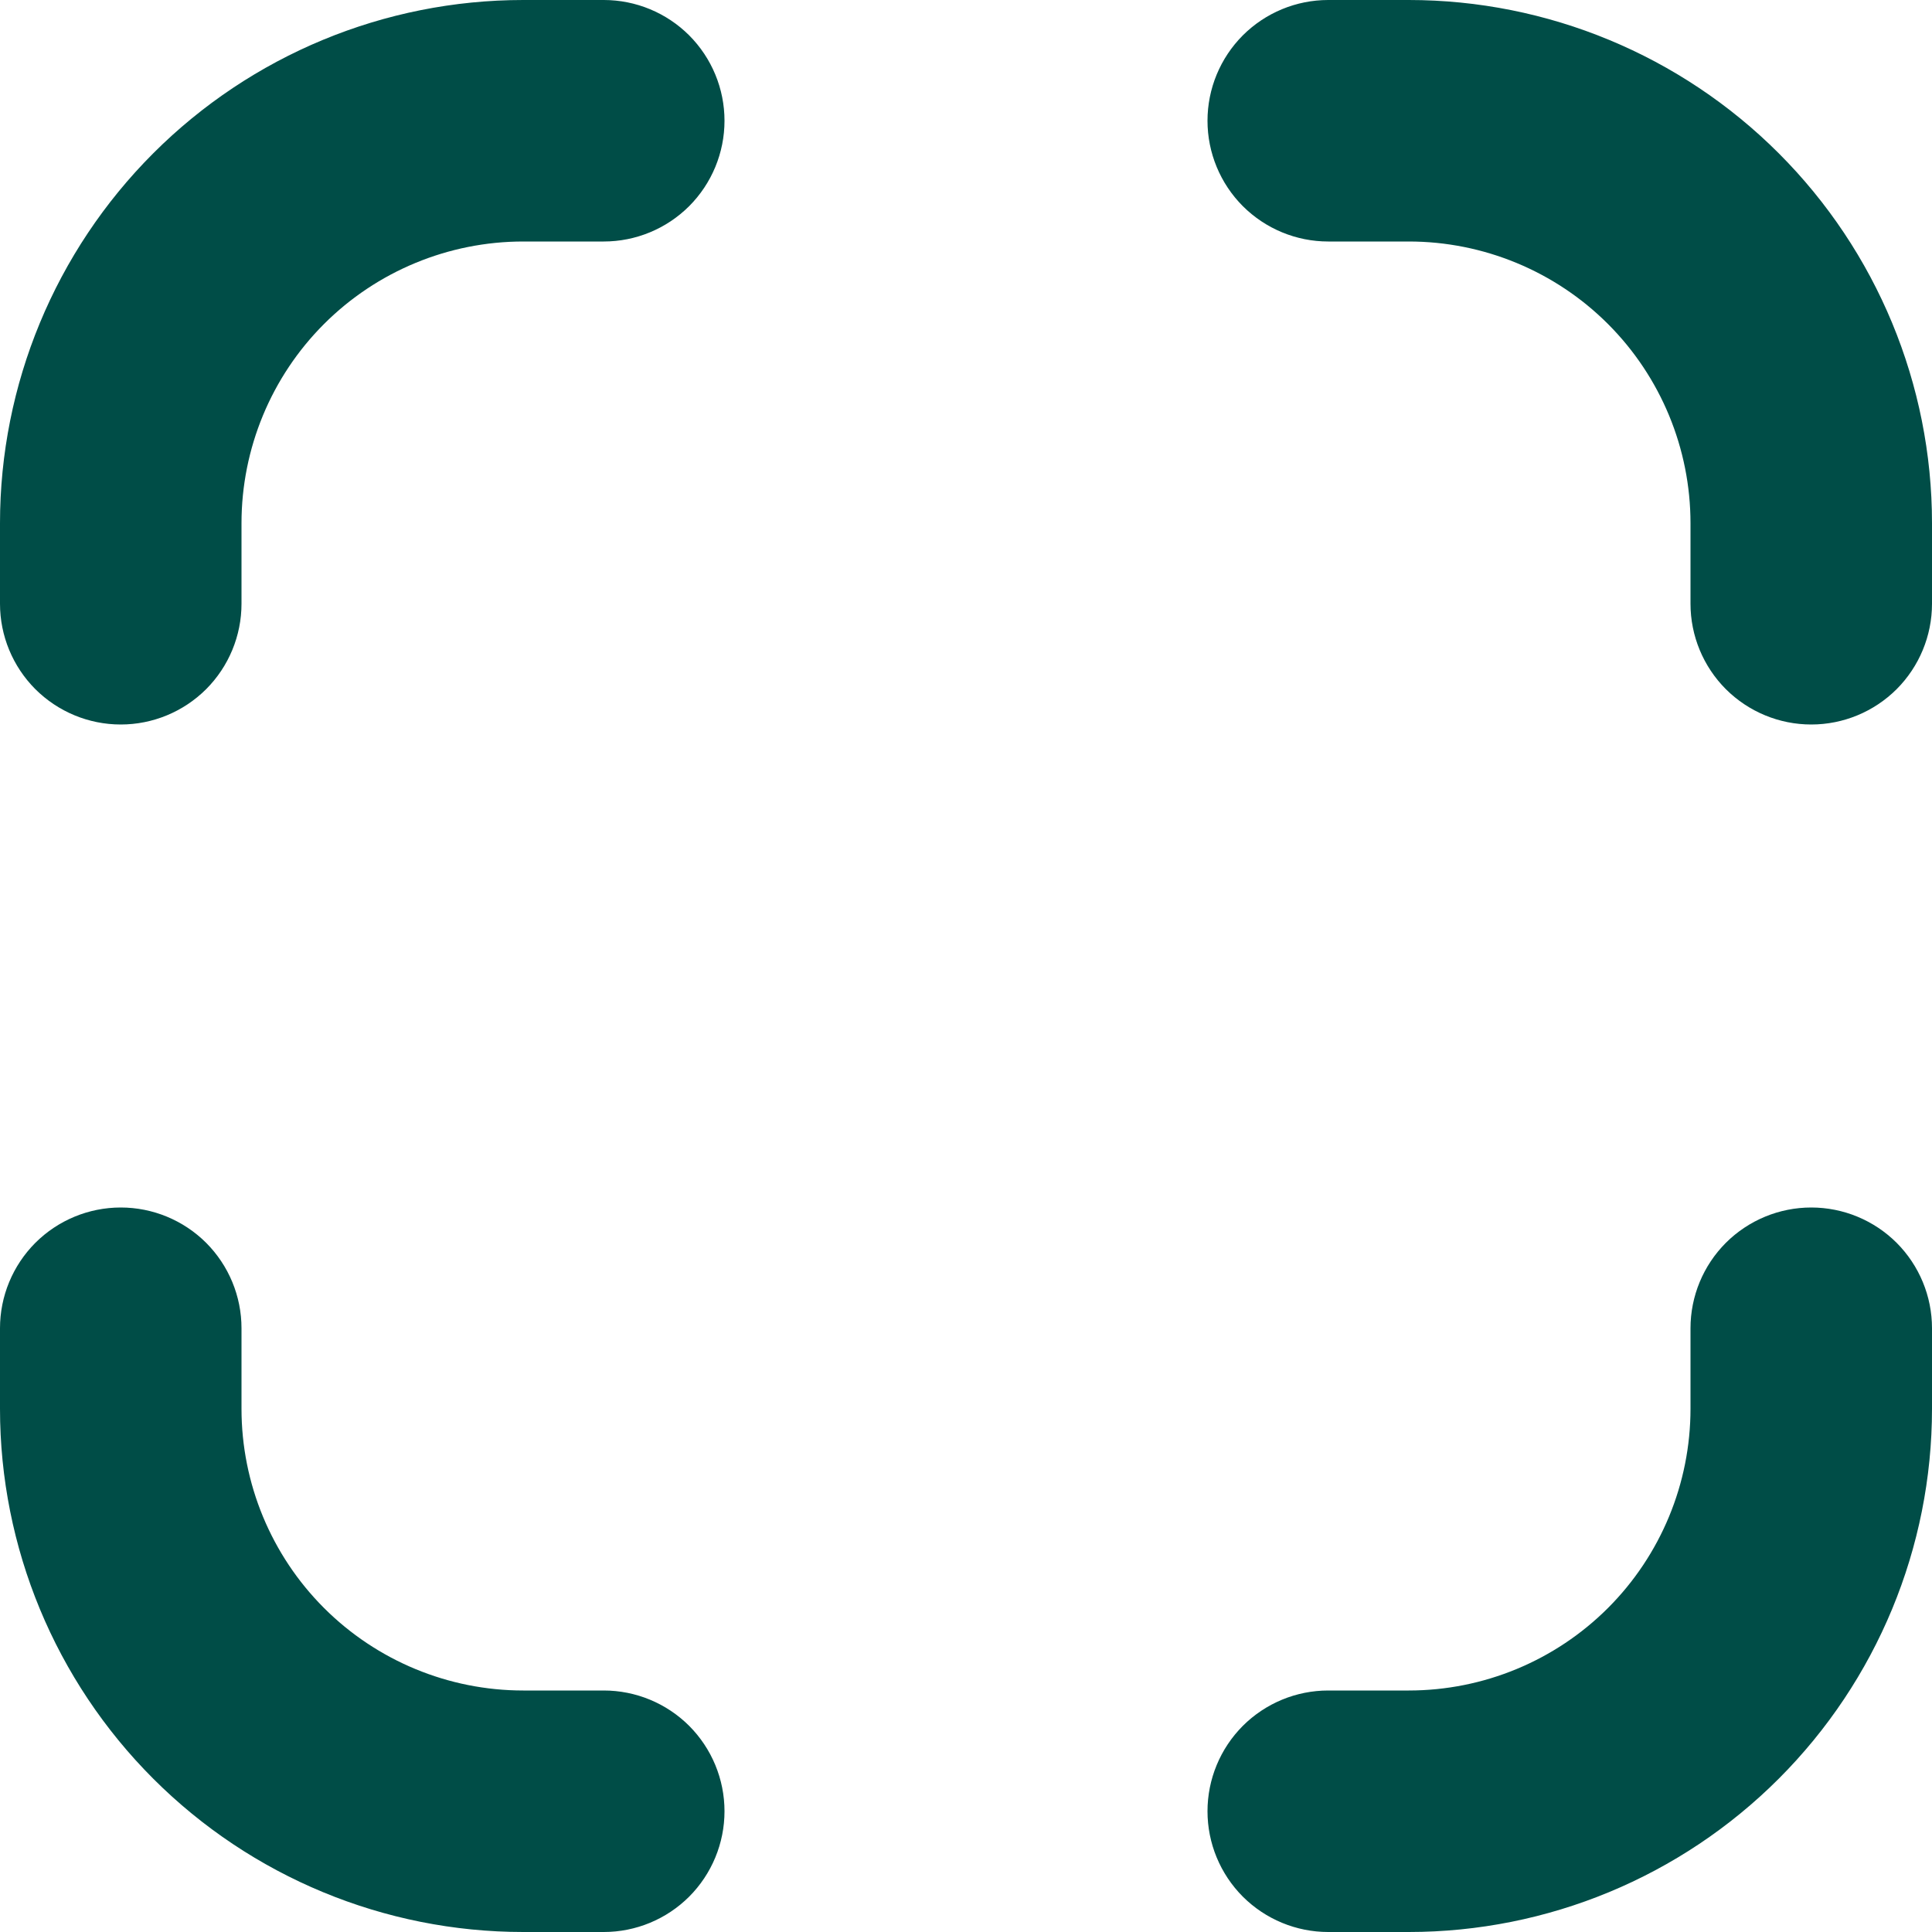 <svg width="24" height="24" viewBox="0 0 24 24" fill="none" xmlns="http://www.w3.org/2000/svg">
    <g clip-path="url(#clip0_2870_7373)">
        <path d="M0 6.5C0 4.776 0.685 3.123 1.904 1.904C3.123 0.685 4.776 0 6.5 0H7.5C7.898 0 8.279 0.158 8.561 0.439C8.842 0.721 9 1.102 9 1.5C9 1.898 8.842 2.279 8.561 2.561C8.279 2.842 7.898 3 7.5 3H6.5C5.572 3 4.681 3.369 4.025 4.025C3.369 4.681 3 5.572 3 6.5V7.5C3 7.898 2.842 8.279 2.561 8.561C2.279 8.842 1.898 9 1.5 9C1.102 9 0.721 8.842 0.439 8.561C0.158 8.279 0 7.898 0 7.5V6.5Z" fill="#004D47"/>
        <path d="M22.5 15C22.898 15 23.279 15.158 23.561 15.439C23.842 15.721 24 16.102 24 16.5V17.5C24 19.224 23.315 20.877 22.096 22.096C20.877 23.315 19.224 24 17.5 24H16.5C16.102 24 15.721 23.842 15.439 23.561C15.158 23.279 15 22.898 15 22.5C15 22.102 15.158 21.721 15.439 21.439C15.721 21.158 16.102 21 16.5 21H17.5C18.428 21 19.319 20.631 19.975 19.975C20.631 19.319 21 18.428 21 17.5V16.5C21 16.102 21.158 15.721 21.439 15.439C21.721 15.158 22.102 15 22.5 15Z" fill="#004D47"/>
        <path d="M16.5 0H17.5C19.224 0 20.877 0.685 22.096 1.904C23.315 3.123 24 4.776 24 6.5V7.5C24 7.898 23.842 8.279 23.561 8.561C23.279 8.842 22.898 9 22.5 9C22.102 9 21.721 8.842 21.439 8.561C21.158 8.279 21 7.898 21 7.5V6.5C21 5.572 20.631 4.681 19.975 4.025C19.319 3.369 18.428 3 17.5 3H16.5C16.102 3 15.721 2.842 15.439 2.561C15.158 2.279 15 1.898 15 1.5C15 1.102 15.158 0.721 15.439 0.439C15.721 0.158 16.102 0 16.5 0Z" fill="#004D47"/>
        <path d="M1.5 15C1.898 15 2.279 15.158 2.561 15.439C2.842 15.721 3 16.102 3 16.5V17.5C3 18.428 3.369 19.319 4.025 19.975C4.681 20.631 5.572 21 6.5 21H7.5C7.898 21 8.279 21.158 8.561 21.439C8.842 21.721 9 22.102 9 22.5C9 22.898 8.842 23.279 8.561 23.561C8.279 23.842 7.898 24 7.5 24H6.5C4.776 24 3.123 23.315 1.904 22.096C0.685 20.877 0 19.224 0 17.5V16.5C0 16.102 0.158 15.721 0.439 15.439C0.721 15.158 1.102 15 1.5 15Z" fill="#004D47"/>
    </g>
    <defs>
        <clipPath id="clip0_2870_7373">
            <rect width="24" height="24" fill="white"/>
        </clipPath>
    </defs>
</svg>
